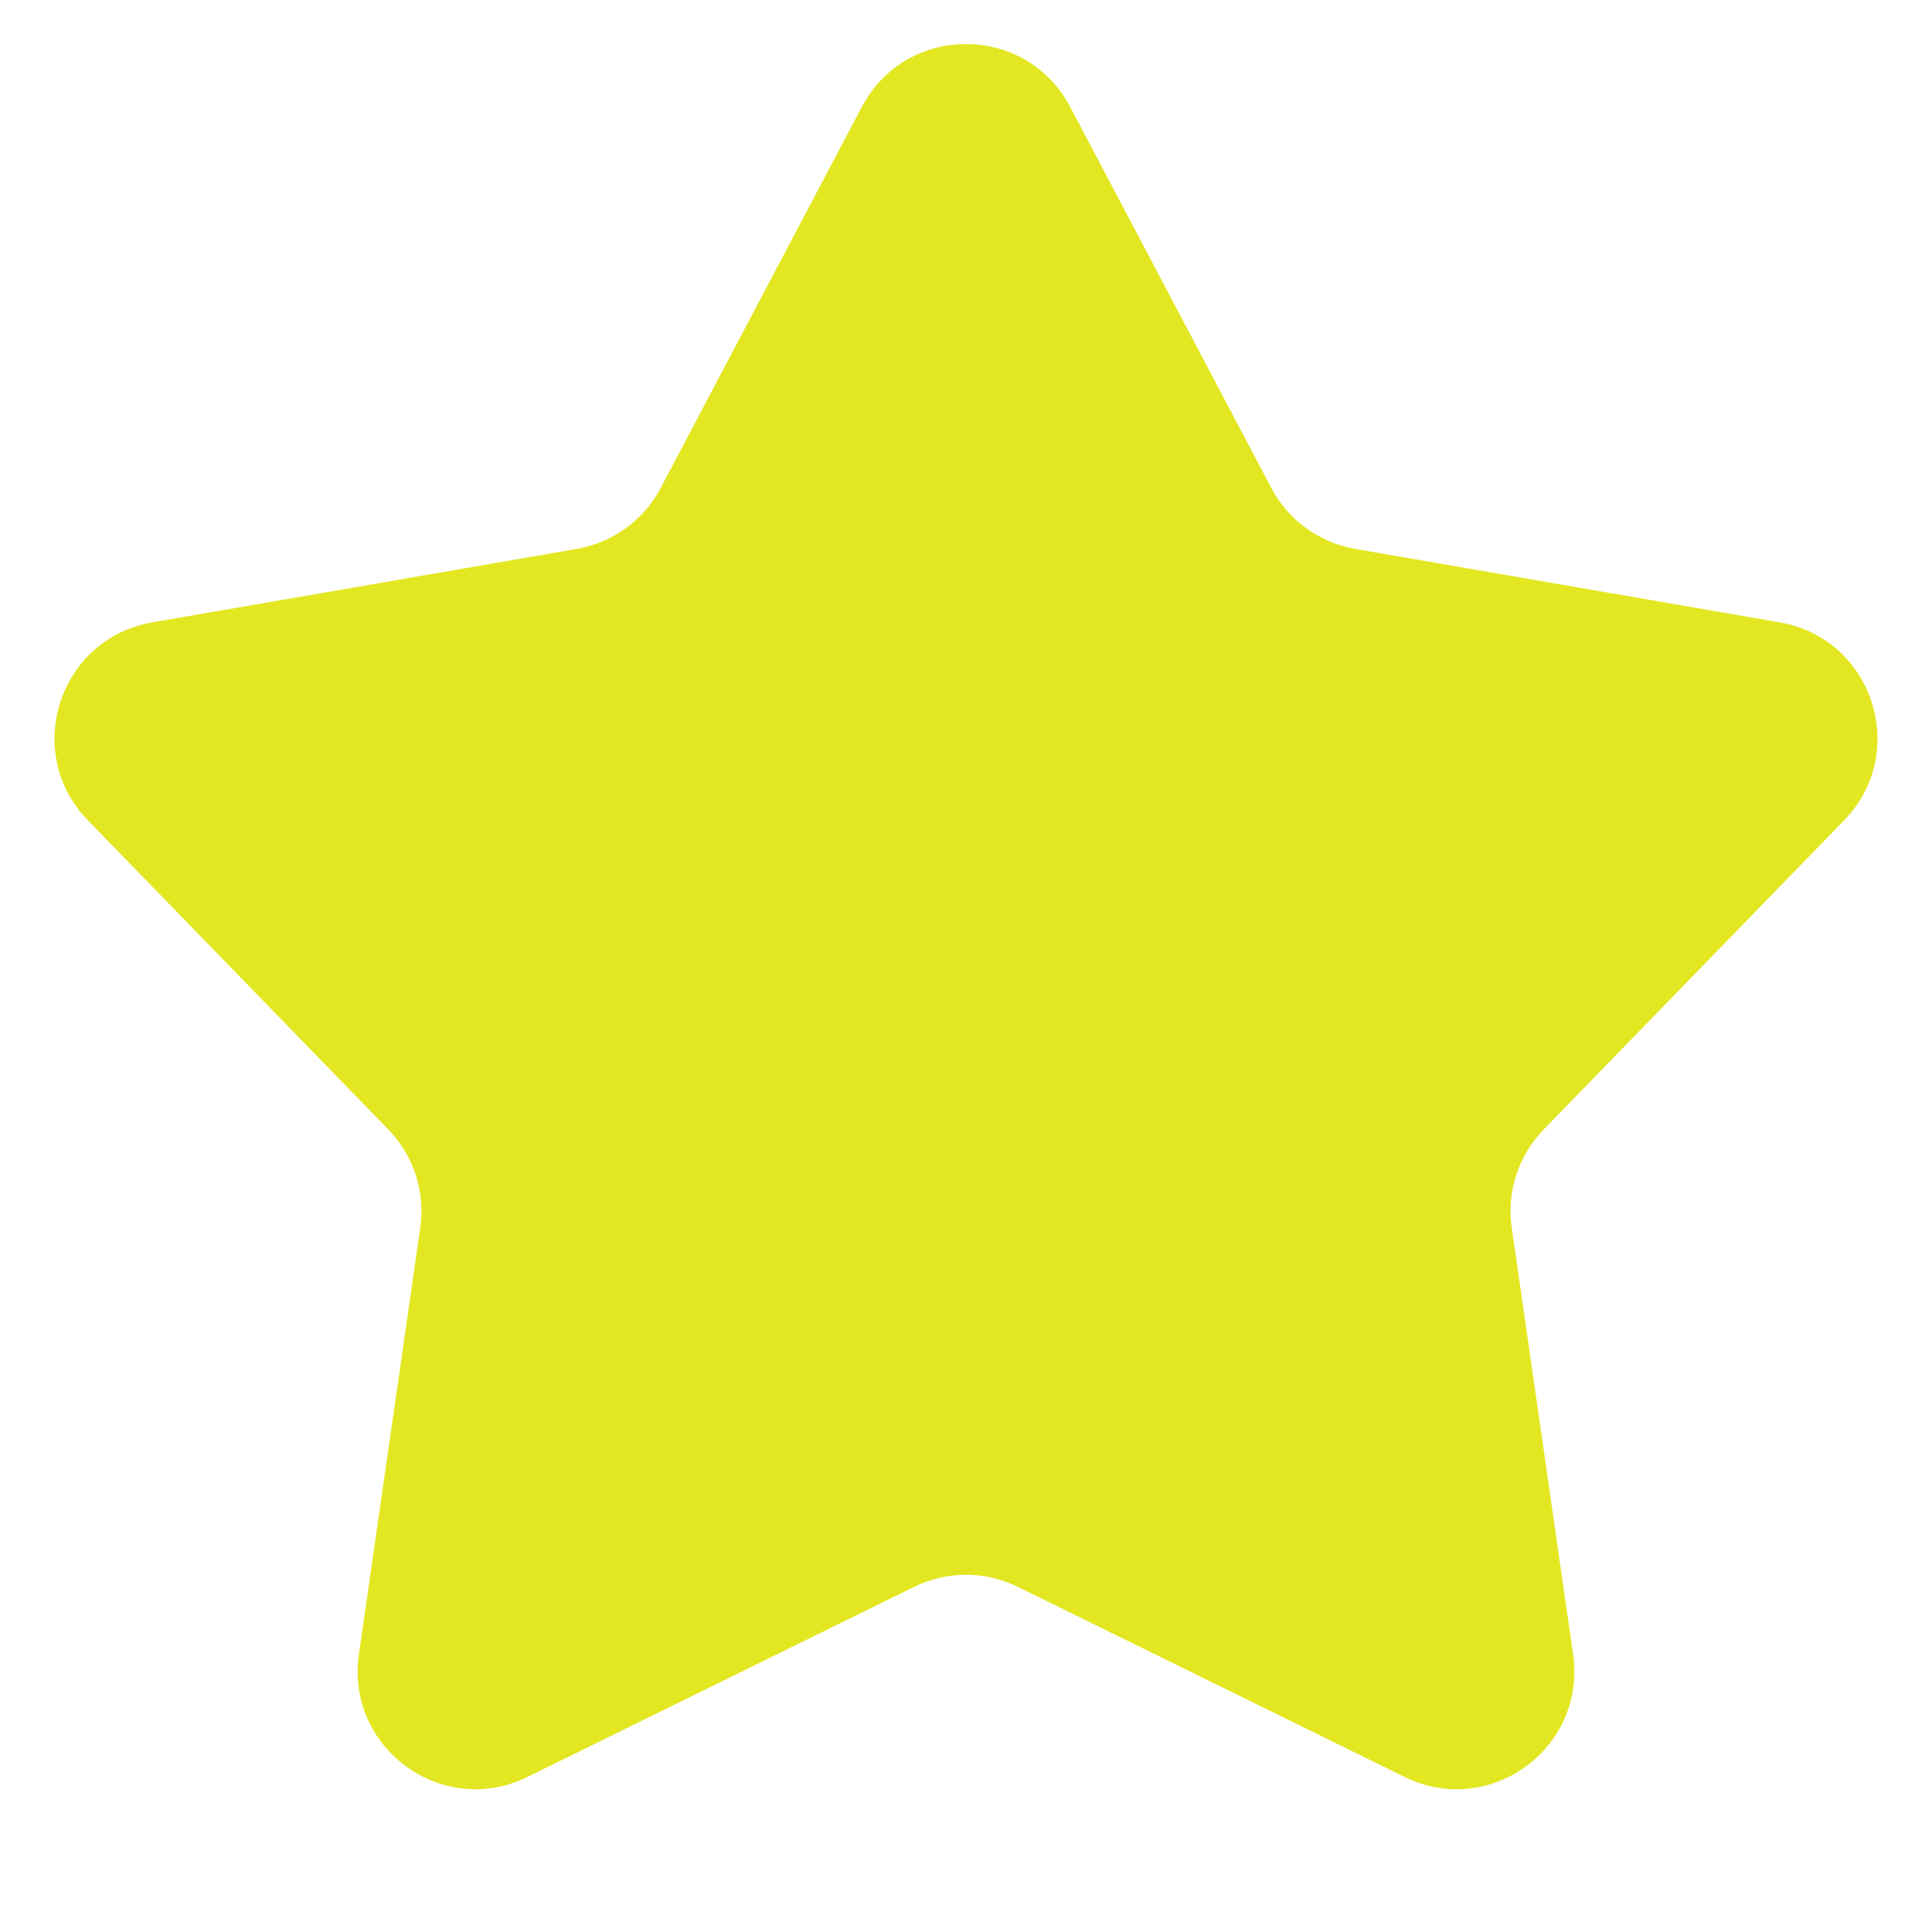 <svg width="8" height="8" viewBox="0 0 8 8" fill="none" xmlns="http://www.w3.org/2000/svg">
<path d="M3.569 0.442C3.752 0.096 4.248 0.096 4.431 0.442L5.264 2.02C5.334 2.154 5.463 2.247 5.612 2.273L7.369 2.577C7.756 2.644 7.909 3.116 7.636 3.397L6.393 4.676C6.287 4.785 6.238 4.936 6.26 5.085L6.514 6.851C6.569 7.239 6.168 7.531 5.816 7.358L4.215 6.571C4.079 6.504 3.921 6.504 3.785 6.571L2.184 7.358C1.832 7.531 1.431 7.239 1.486 6.851L1.74 5.085C1.762 4.936 1.713 4.785 1.607 4.676L0.364 3.397C0.091 3.116 0.244 2.644 0.631 2.577L2.388 2.273C2.537 2.247 2.666 2.154 2.736 2.02L3.569 0.442Z" fill="#E3E721"/>
</svg>
